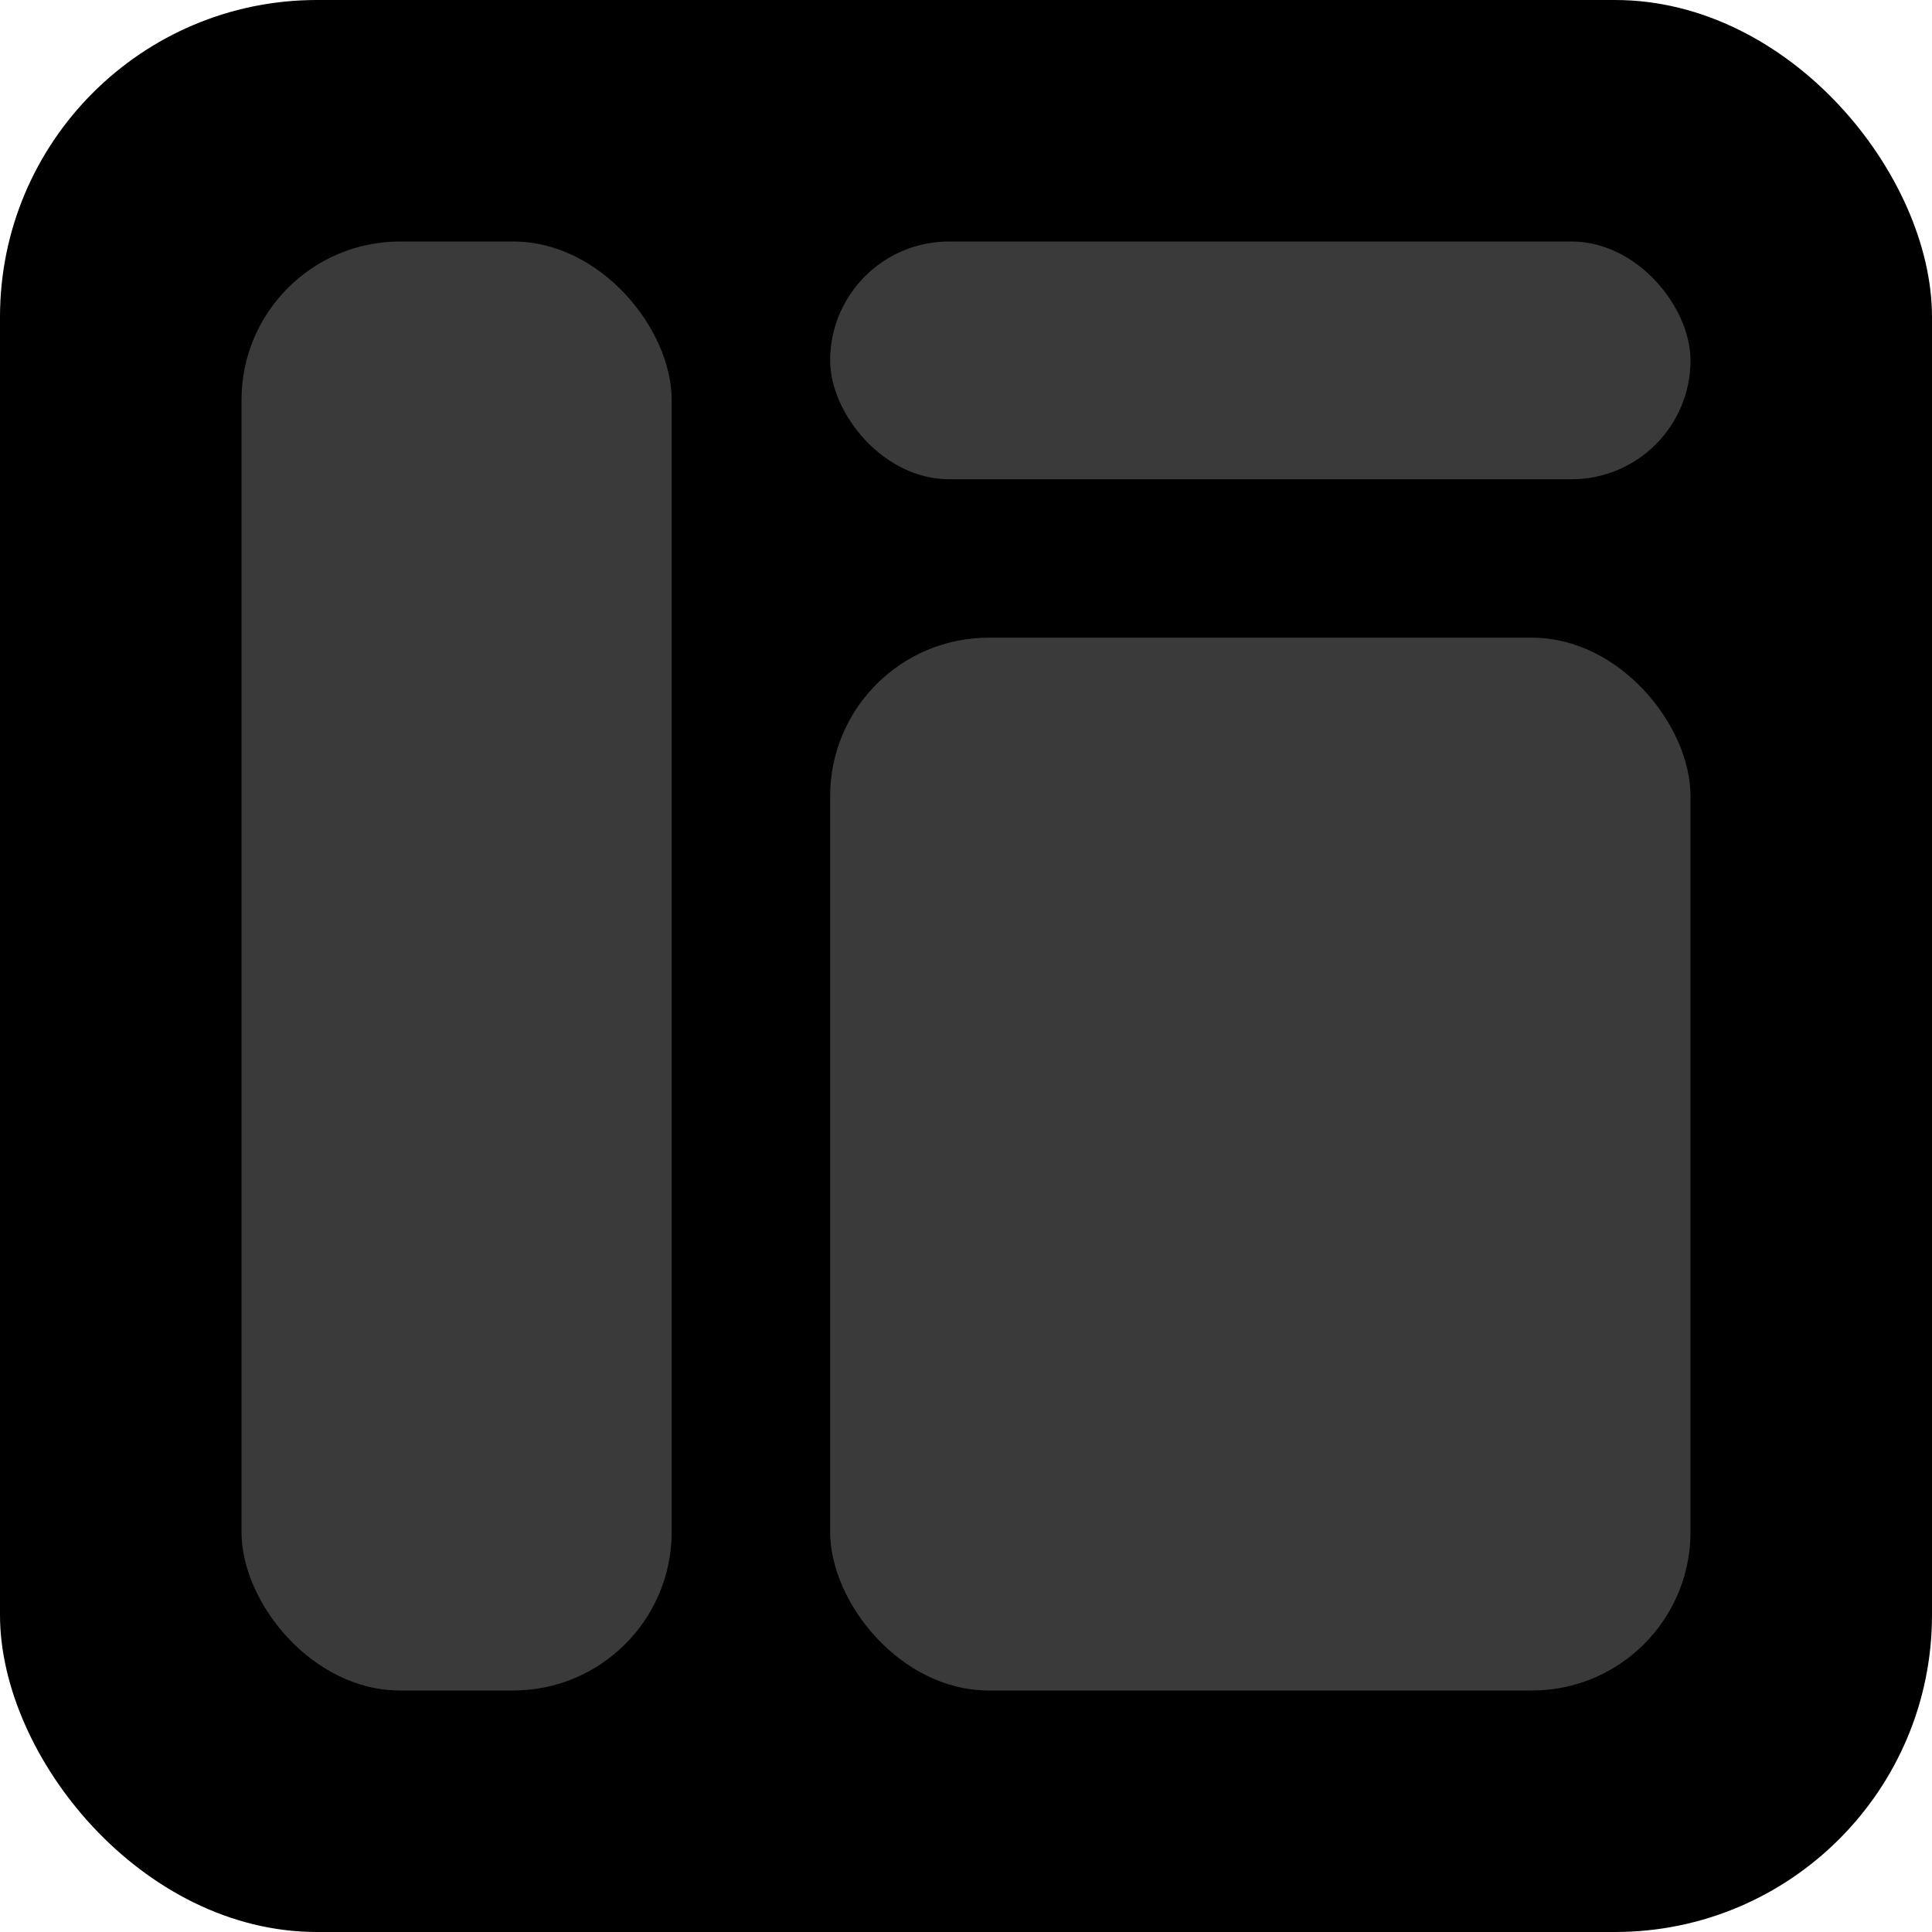 <svg width="32" height="32" viewBox="0 0 32 32" fill="none" xmlns="http://www.w3.org/2000/svg">
<rect width="32" height="32" rx="5.25" fill="black"/>
<rect x="4" y="4" width="7.125" height="24" rx="2.625" fill="#3A3A3A"/>
<rect x="13.75" y="4" width="14.25" height="3.938" rx="1.969" fill="#3A3A3A"/>
<rect x="13.75" y="10.562" width="14.25" height="17.438" rx="2.625" fill="#3A3A3A"/>
</svg>

